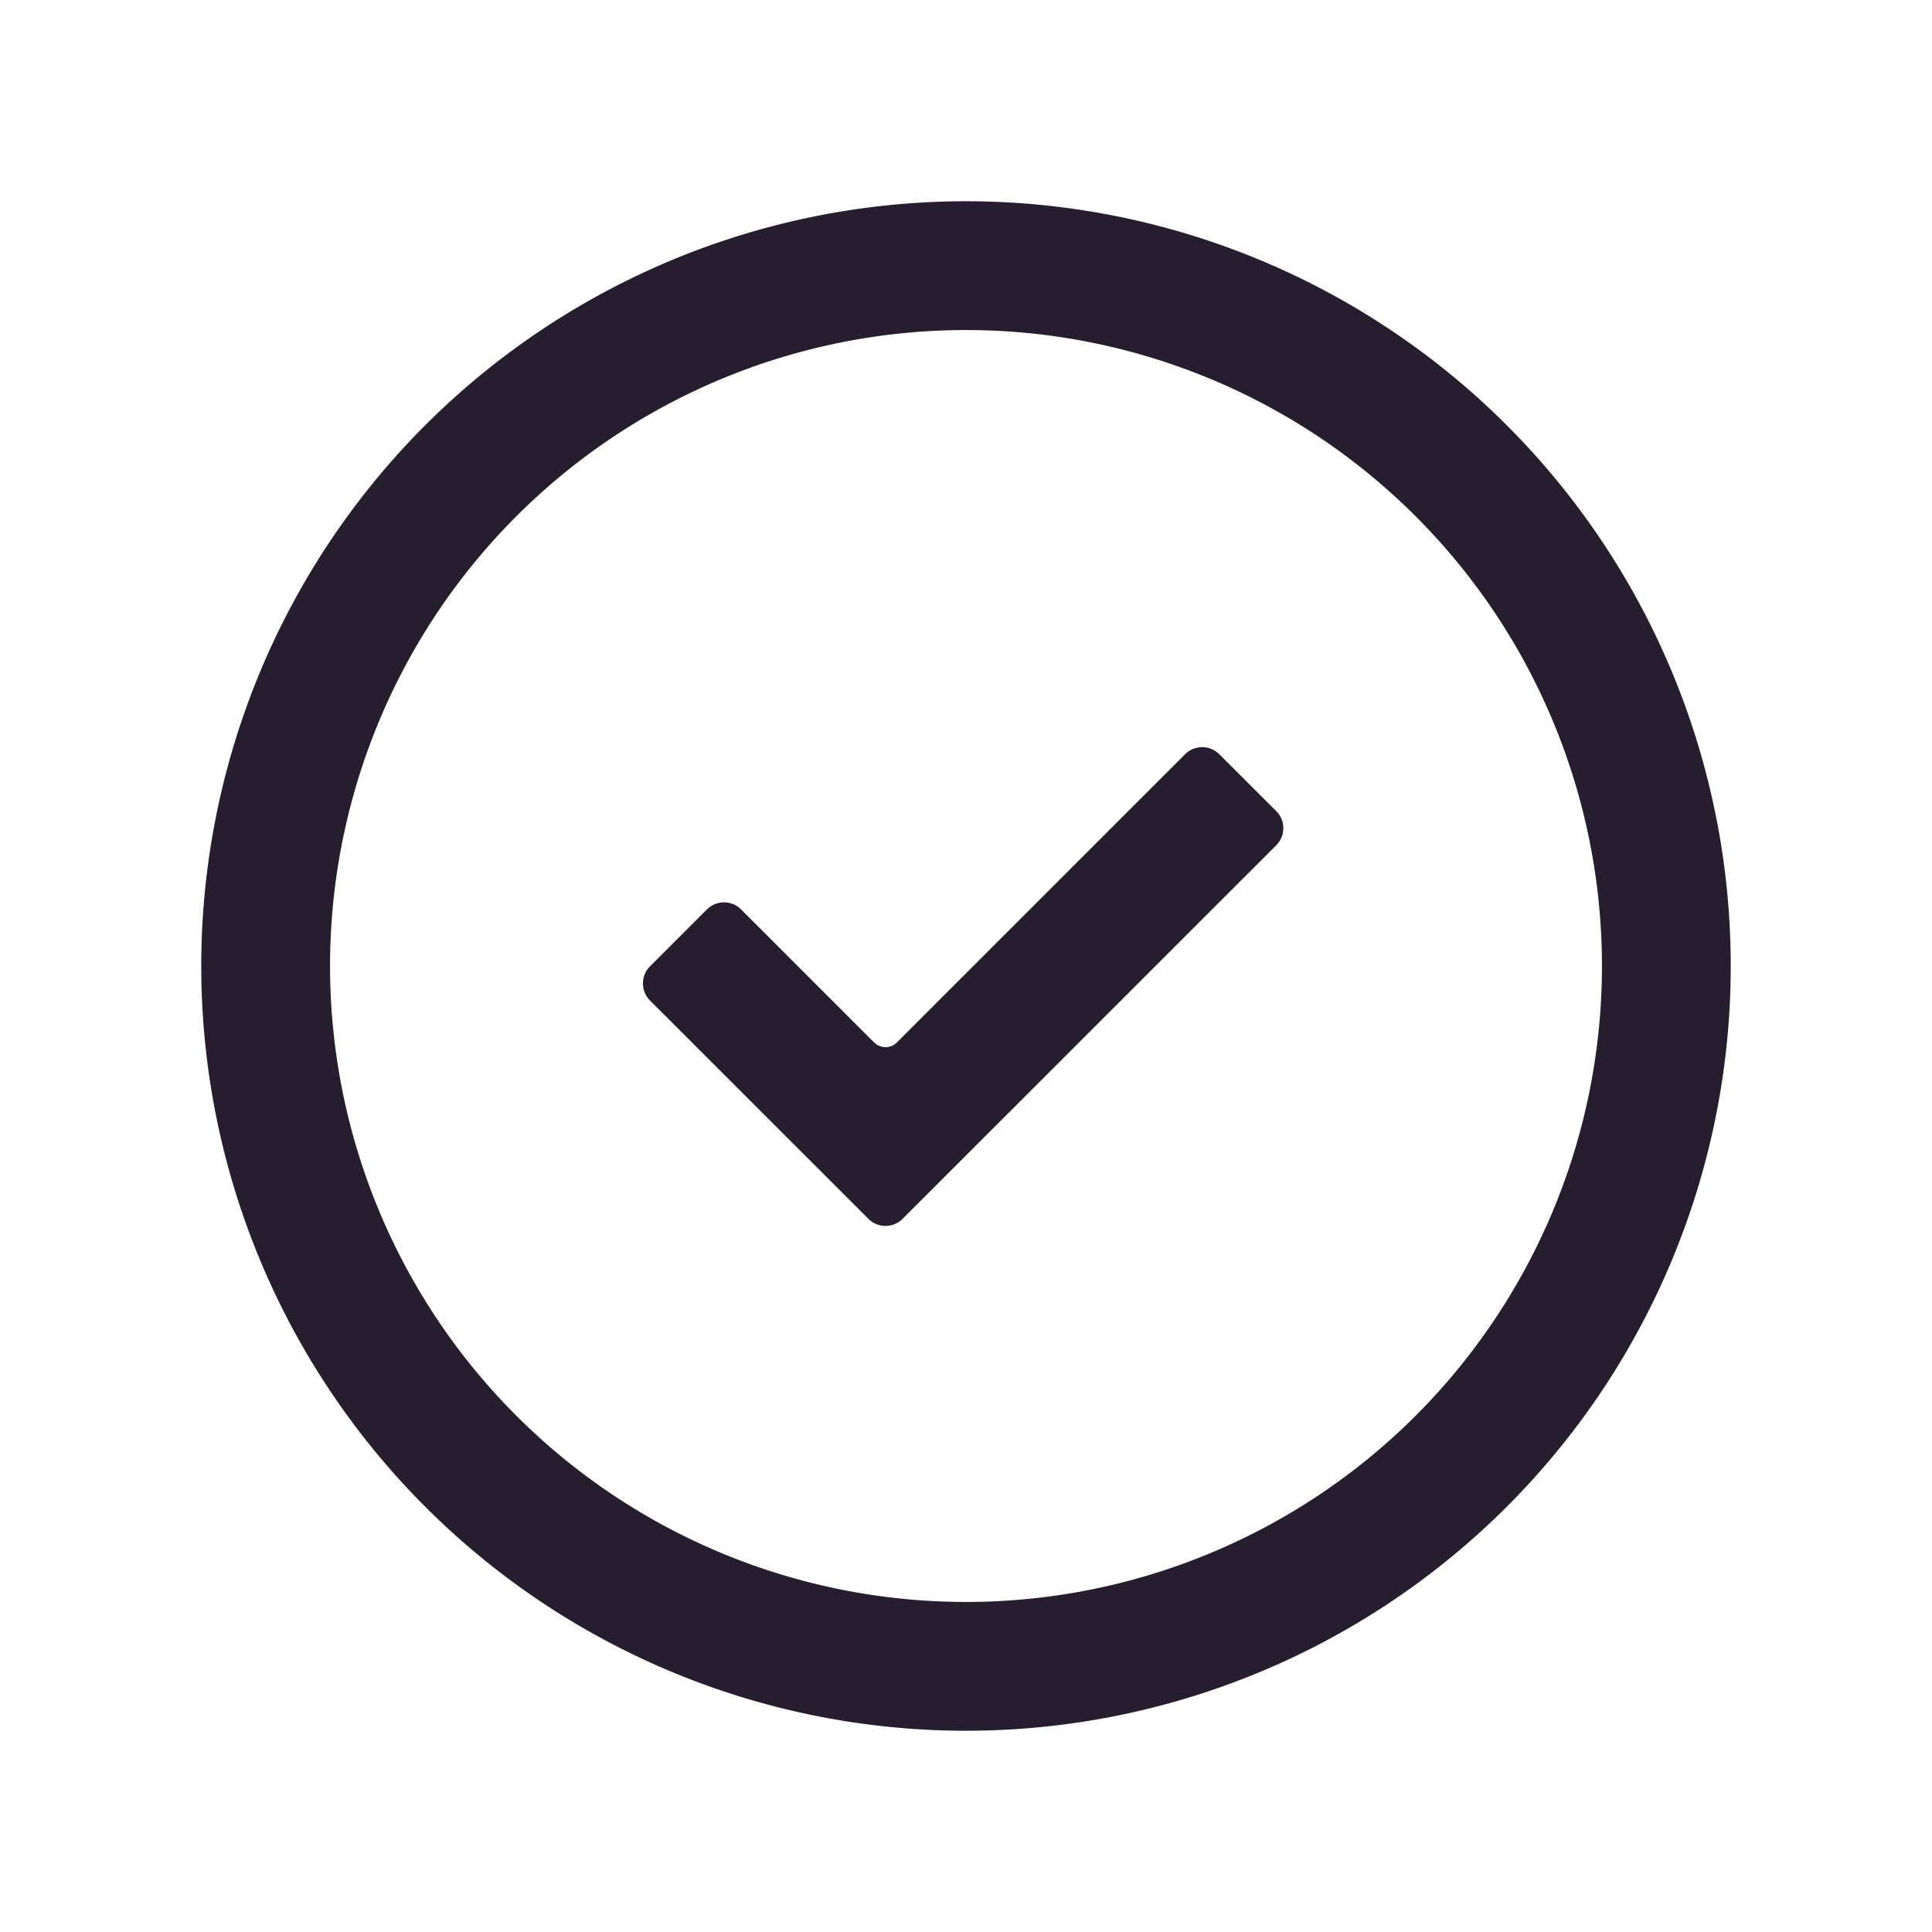 <svg width="24" height="24" fill="none" xmlns="http://www.w3.org/2000/svg"><path d="M15.854 10.5a.3.3 0 0 0 0-.424l-.708-.707a.3.3 0 0 0-.424 0l-3.58 3.58a.2.2 0 0 1-.284 0l-1.652-1.652a.3.3 0 0 0-.424 0l-.707.707a.3.3 0 0 0 0 .425l2.713 2.712a.3.3 0 0 0 .424 0l4.642-4.641Z" fill="#261E2F"/><path fill-rule="evenodd" clip-rule="evenodd" d="M21.5 12a9.5 9.5 0 1 1-19 0 9.5 9.5 0 0 1 19 0Zm-1.6 0a7.9 7.9 0 1 1-15.8 0 7.9 7.9 0 0 1 15.8 0Z" fill="#261E2F"/></svg>
